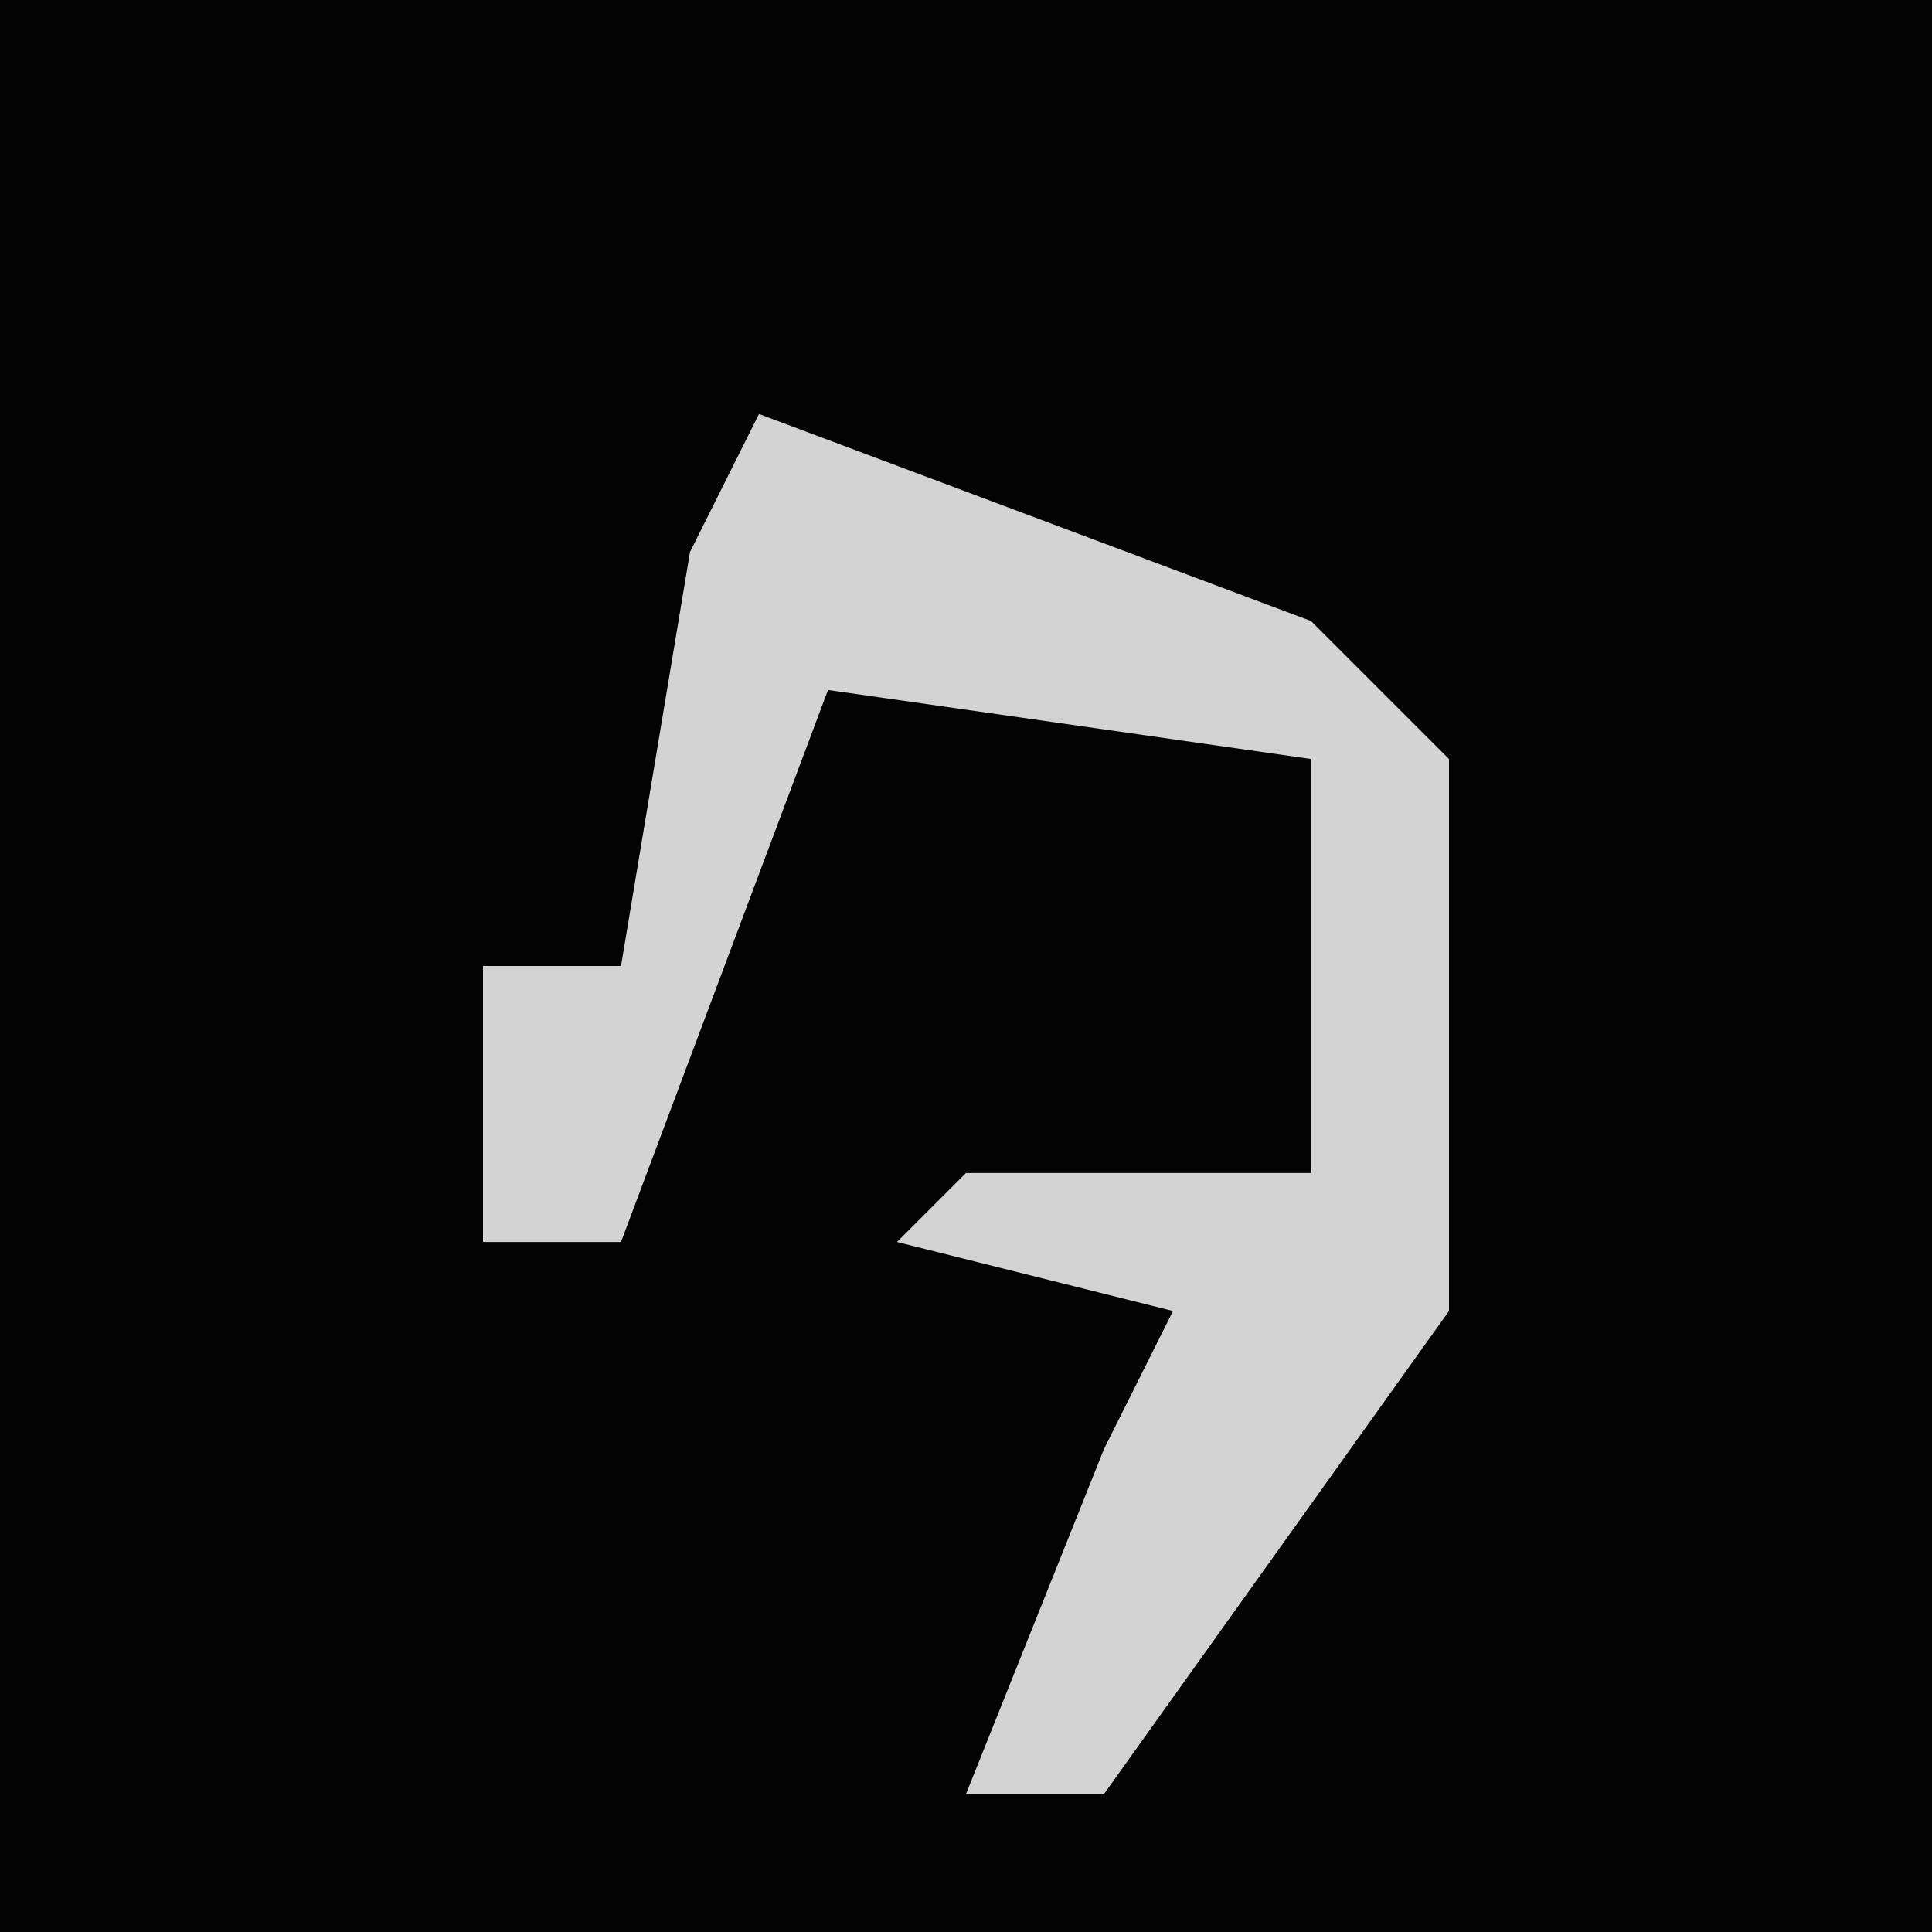 <?xml version="1.0" encoding="UTF-8"?>
<svg version="1.1" xmlns="http://www.w3.org/2000/svg" width="28" height="28">
<path d="M0,0 L28,0 L28,28 L0,28 Z " fill="#030303" transform="translate(0,0)"/>
<path d="M0,0 L8,3 L10,5 L10,13 L5,20 L3,20 L5,15 L6,13 L2,12 L3,11 L8,11 L8,5 L1,4 L-2,12 L-4,12 L-4,8 L-2,8 L-1,2 Z " fill="#D3D3D3" transform="translate(11,6)"/>
</svg>
